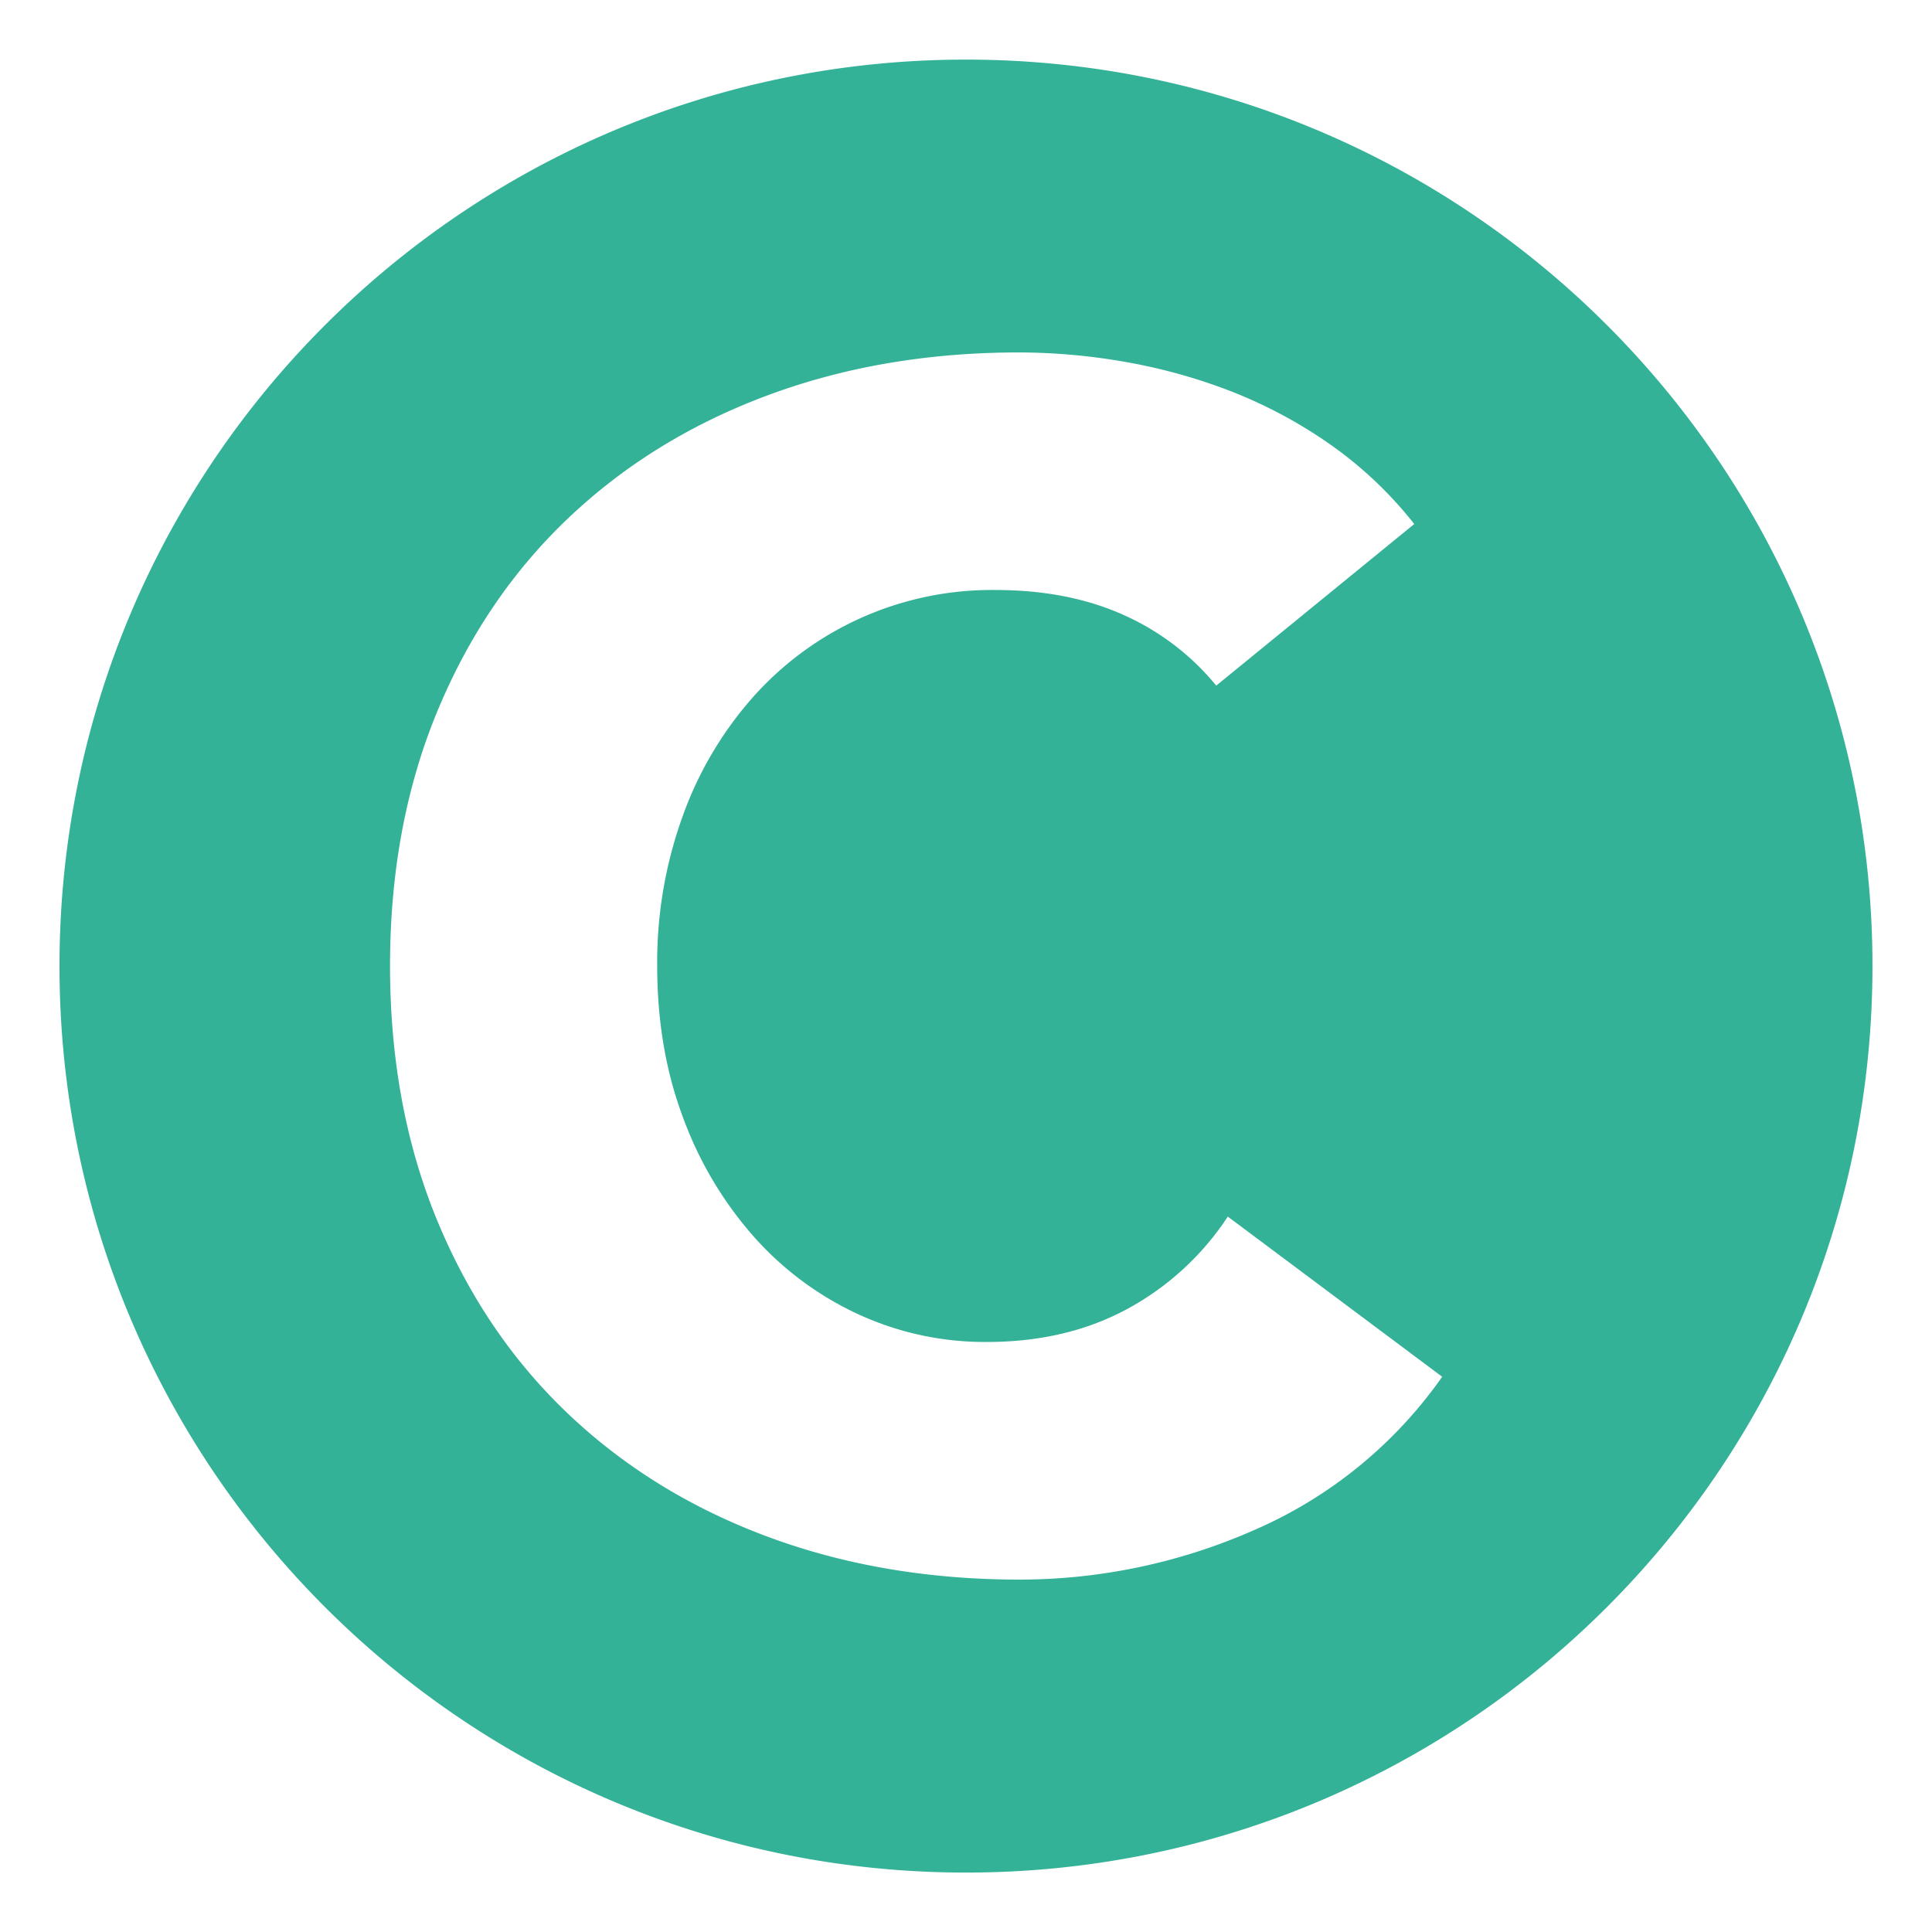 <svg id="Ebene_1" data-name="Ebene 1" xmlns="http://www.w3.org/2000/svg" viewBox="0 0 566.93 566.93"><defs><style>.cls-1{fill:#33b298;}</style></defs><path class="cls-1" d="M283.46,17.49c-146.89,0-266,119.08-266,266s119.08,266,266,266,266-119.08,266-266S430.36,17.49,283.46,17.49ZM368,449a170.69,170.69,0,0,1-68.72,14.52q-40.17,0-74-12.58t-58.56-36.06Q142,391.39,128.24,358t-13.79-74.53q0-41.11,13.79-74.52t38.47-56.86Q191.4,128.61,225.27,116t74-12.58a181.86,181.86,0,0,1,30.25,2.66,164,164,0,0,1,31,8.47,138.26,138.26,0,0,1,29.28,15.49A116.64,116.64,0,0,1,415,153.77L356.9,201.19a74.11,74.11,0,0,0-27.34-20.8q-16.23-7.26-37.51-7.26a93.77,93.77,0,0,0-70.89,31.21,107.12,107.12,0,0,0-20.81,35.09,126,126,0,0,0-7.5,44q0,24.21,7.5,44.28a109.94,109.94,0,0,0,20.56,34.85,93.18,93.18,0,0,0,30.73,23,88.81,88.81,0,0,0,38,8.23q23.24,0,41.14-9.68A81.91,81.91,0,0,0,360.29,357L423.2,404A131,131,0,0,1,368,449Z"/></svg>